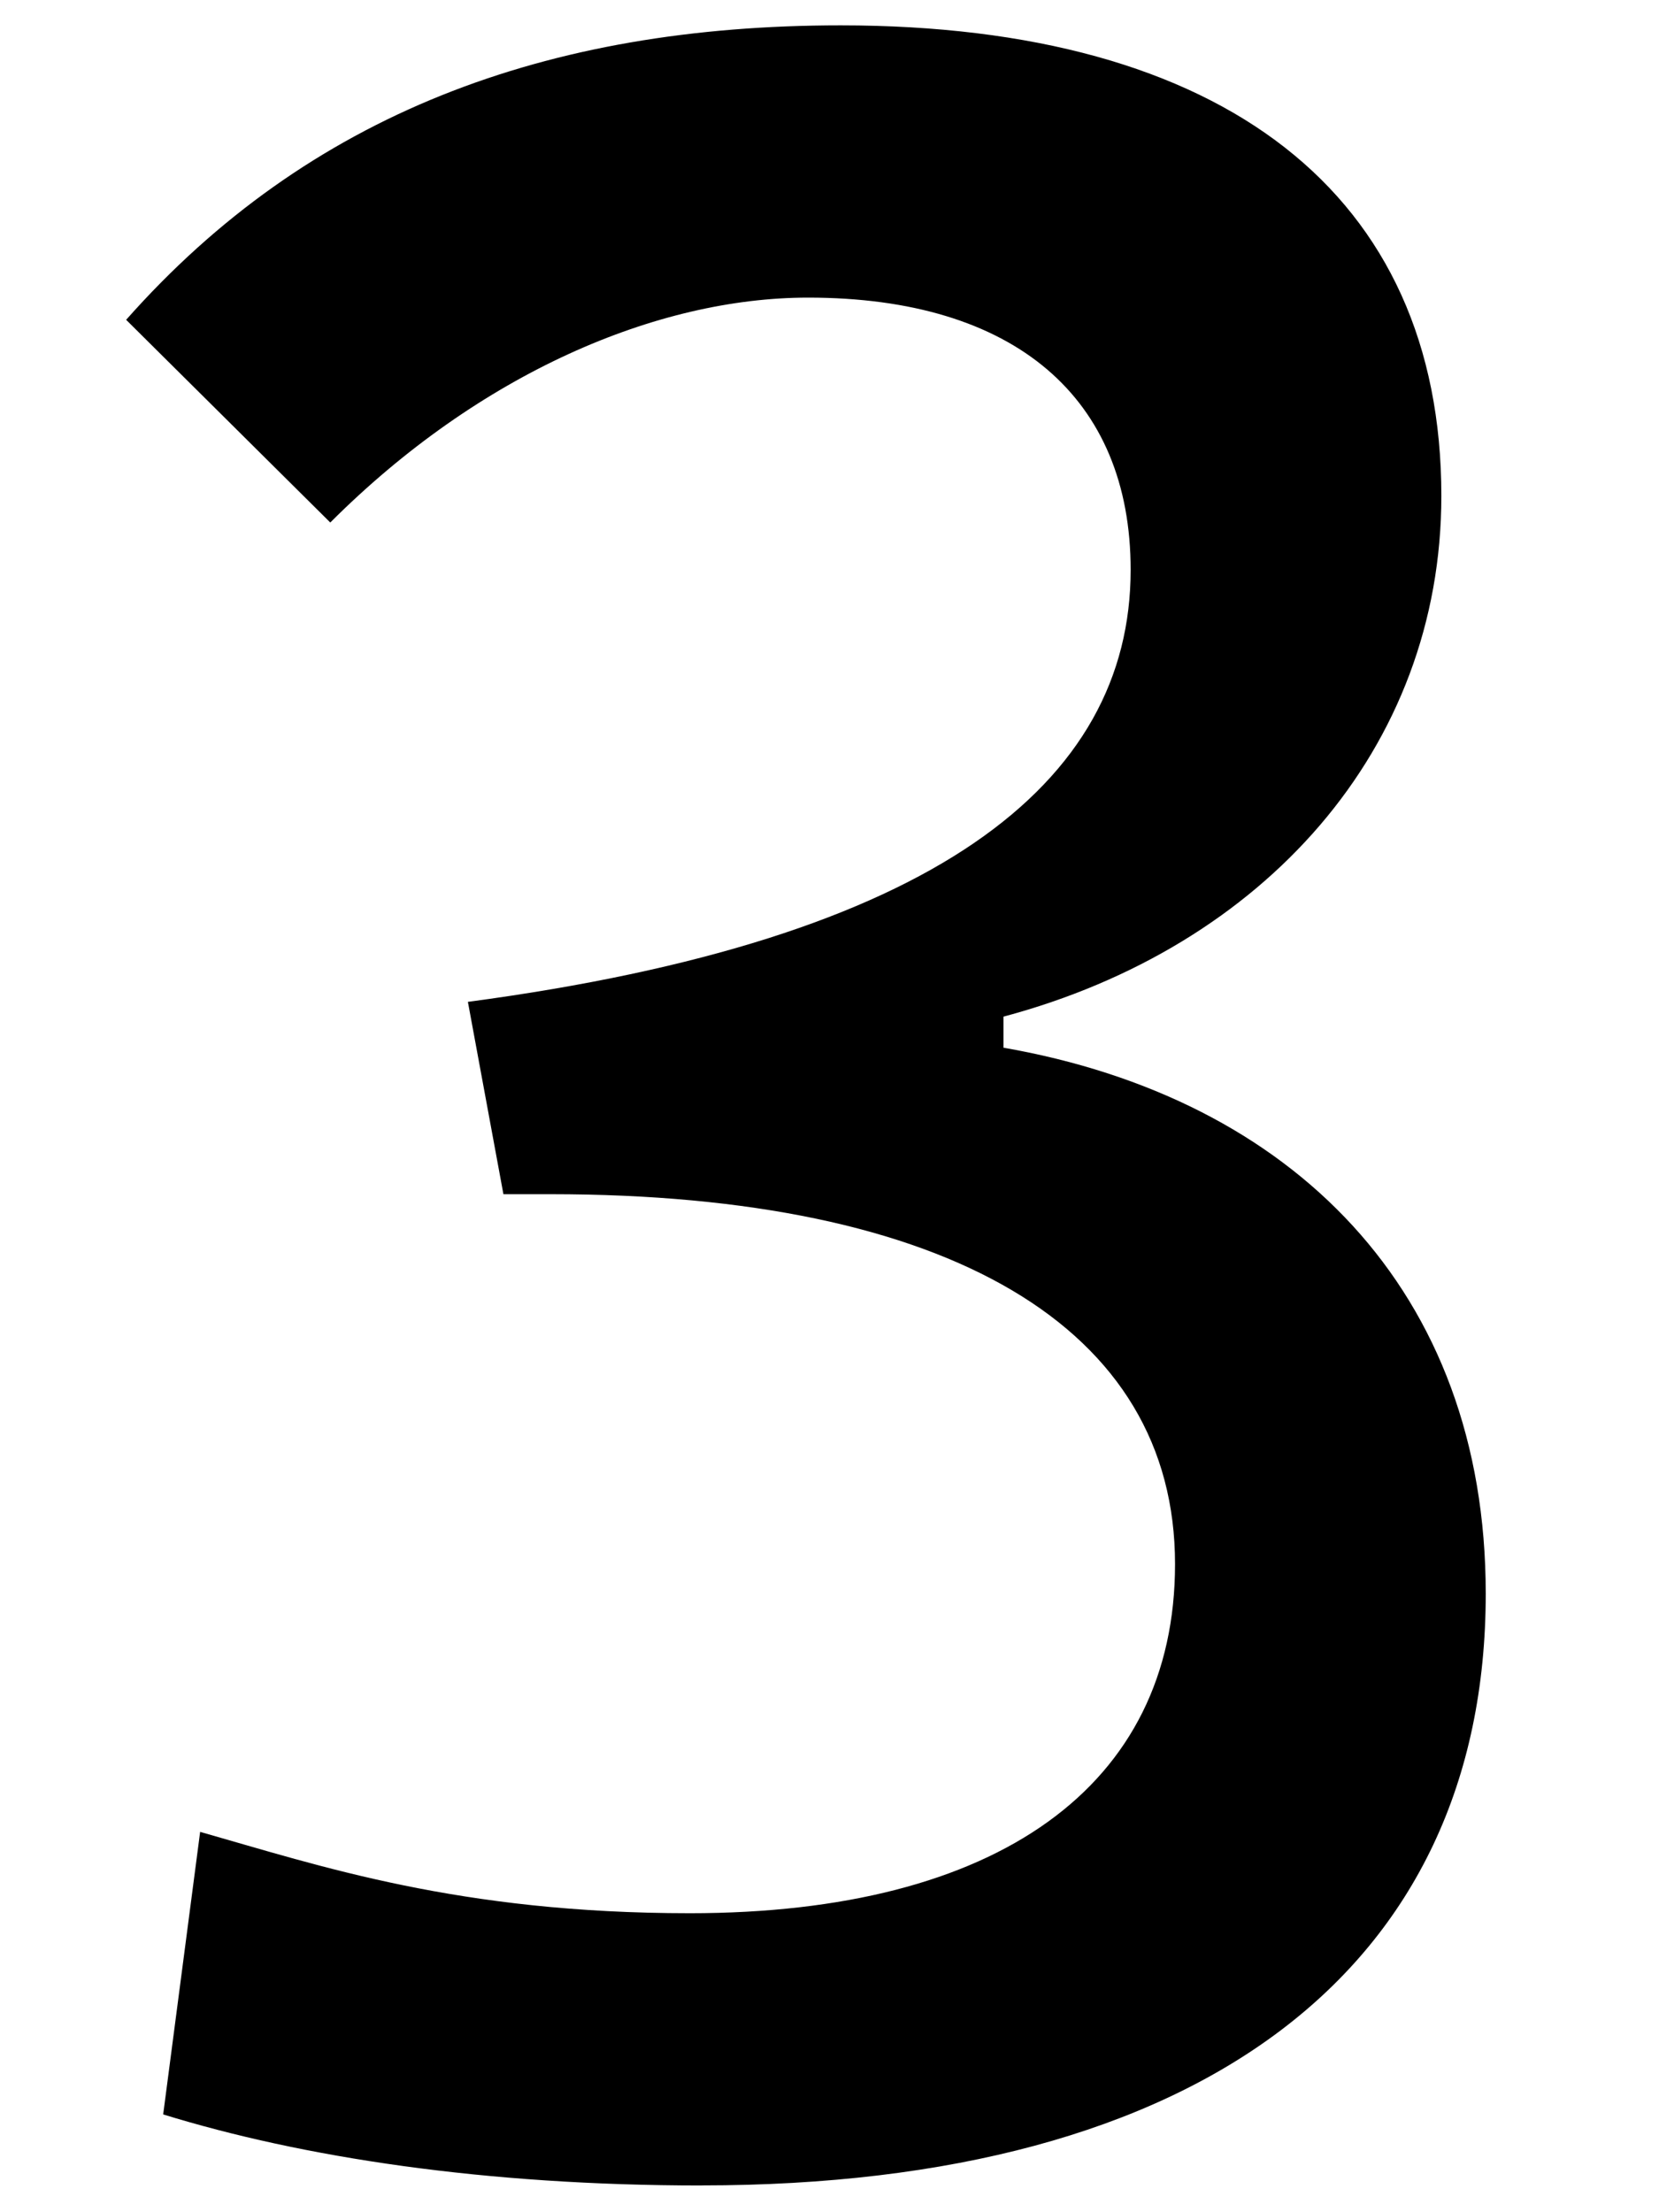 <svg xmlns="http://www.w3.org/2000/svg" viewBox="0 0 19.844 26.458">
    <path
        d="m 16.621,43.905 c 6.582,0 10.352,-2.852 10.352,-7.812 0,-4.004 -2.559,-6.543 -6.367,-7.207 v -0.41 c 3.438,-0.918 5.781,-3.535 5.781,-6.875 0,-3.984 -2.871,-6.211 -7.93,-6.211 -3.887,0 -7.031,1.172 -9.434,3.887 l 2.695,2.676 c 1.973,-1.973 4.316,-2.969 6.309,-2.969 2.734,0 4.258,1.328 4.258,3.594 0,2.832 -2.598,4.883 -8.75,5.703 l 0.469,2.539 h 0.625 c 5.254,0 8.242,1.758 8.242,4.883 0,2.93 -2.344,4.609 -6.406,4.609 -3.047,0 -4.883,-0.625 -6.465,-1.074 l -0.488,3.73 c 1.836,0.566 4.238,0.938 7.109,0.938 z"
        transform="matrix(0.906,0,0,0.906,-6.666,-13.64)" />
</svg>